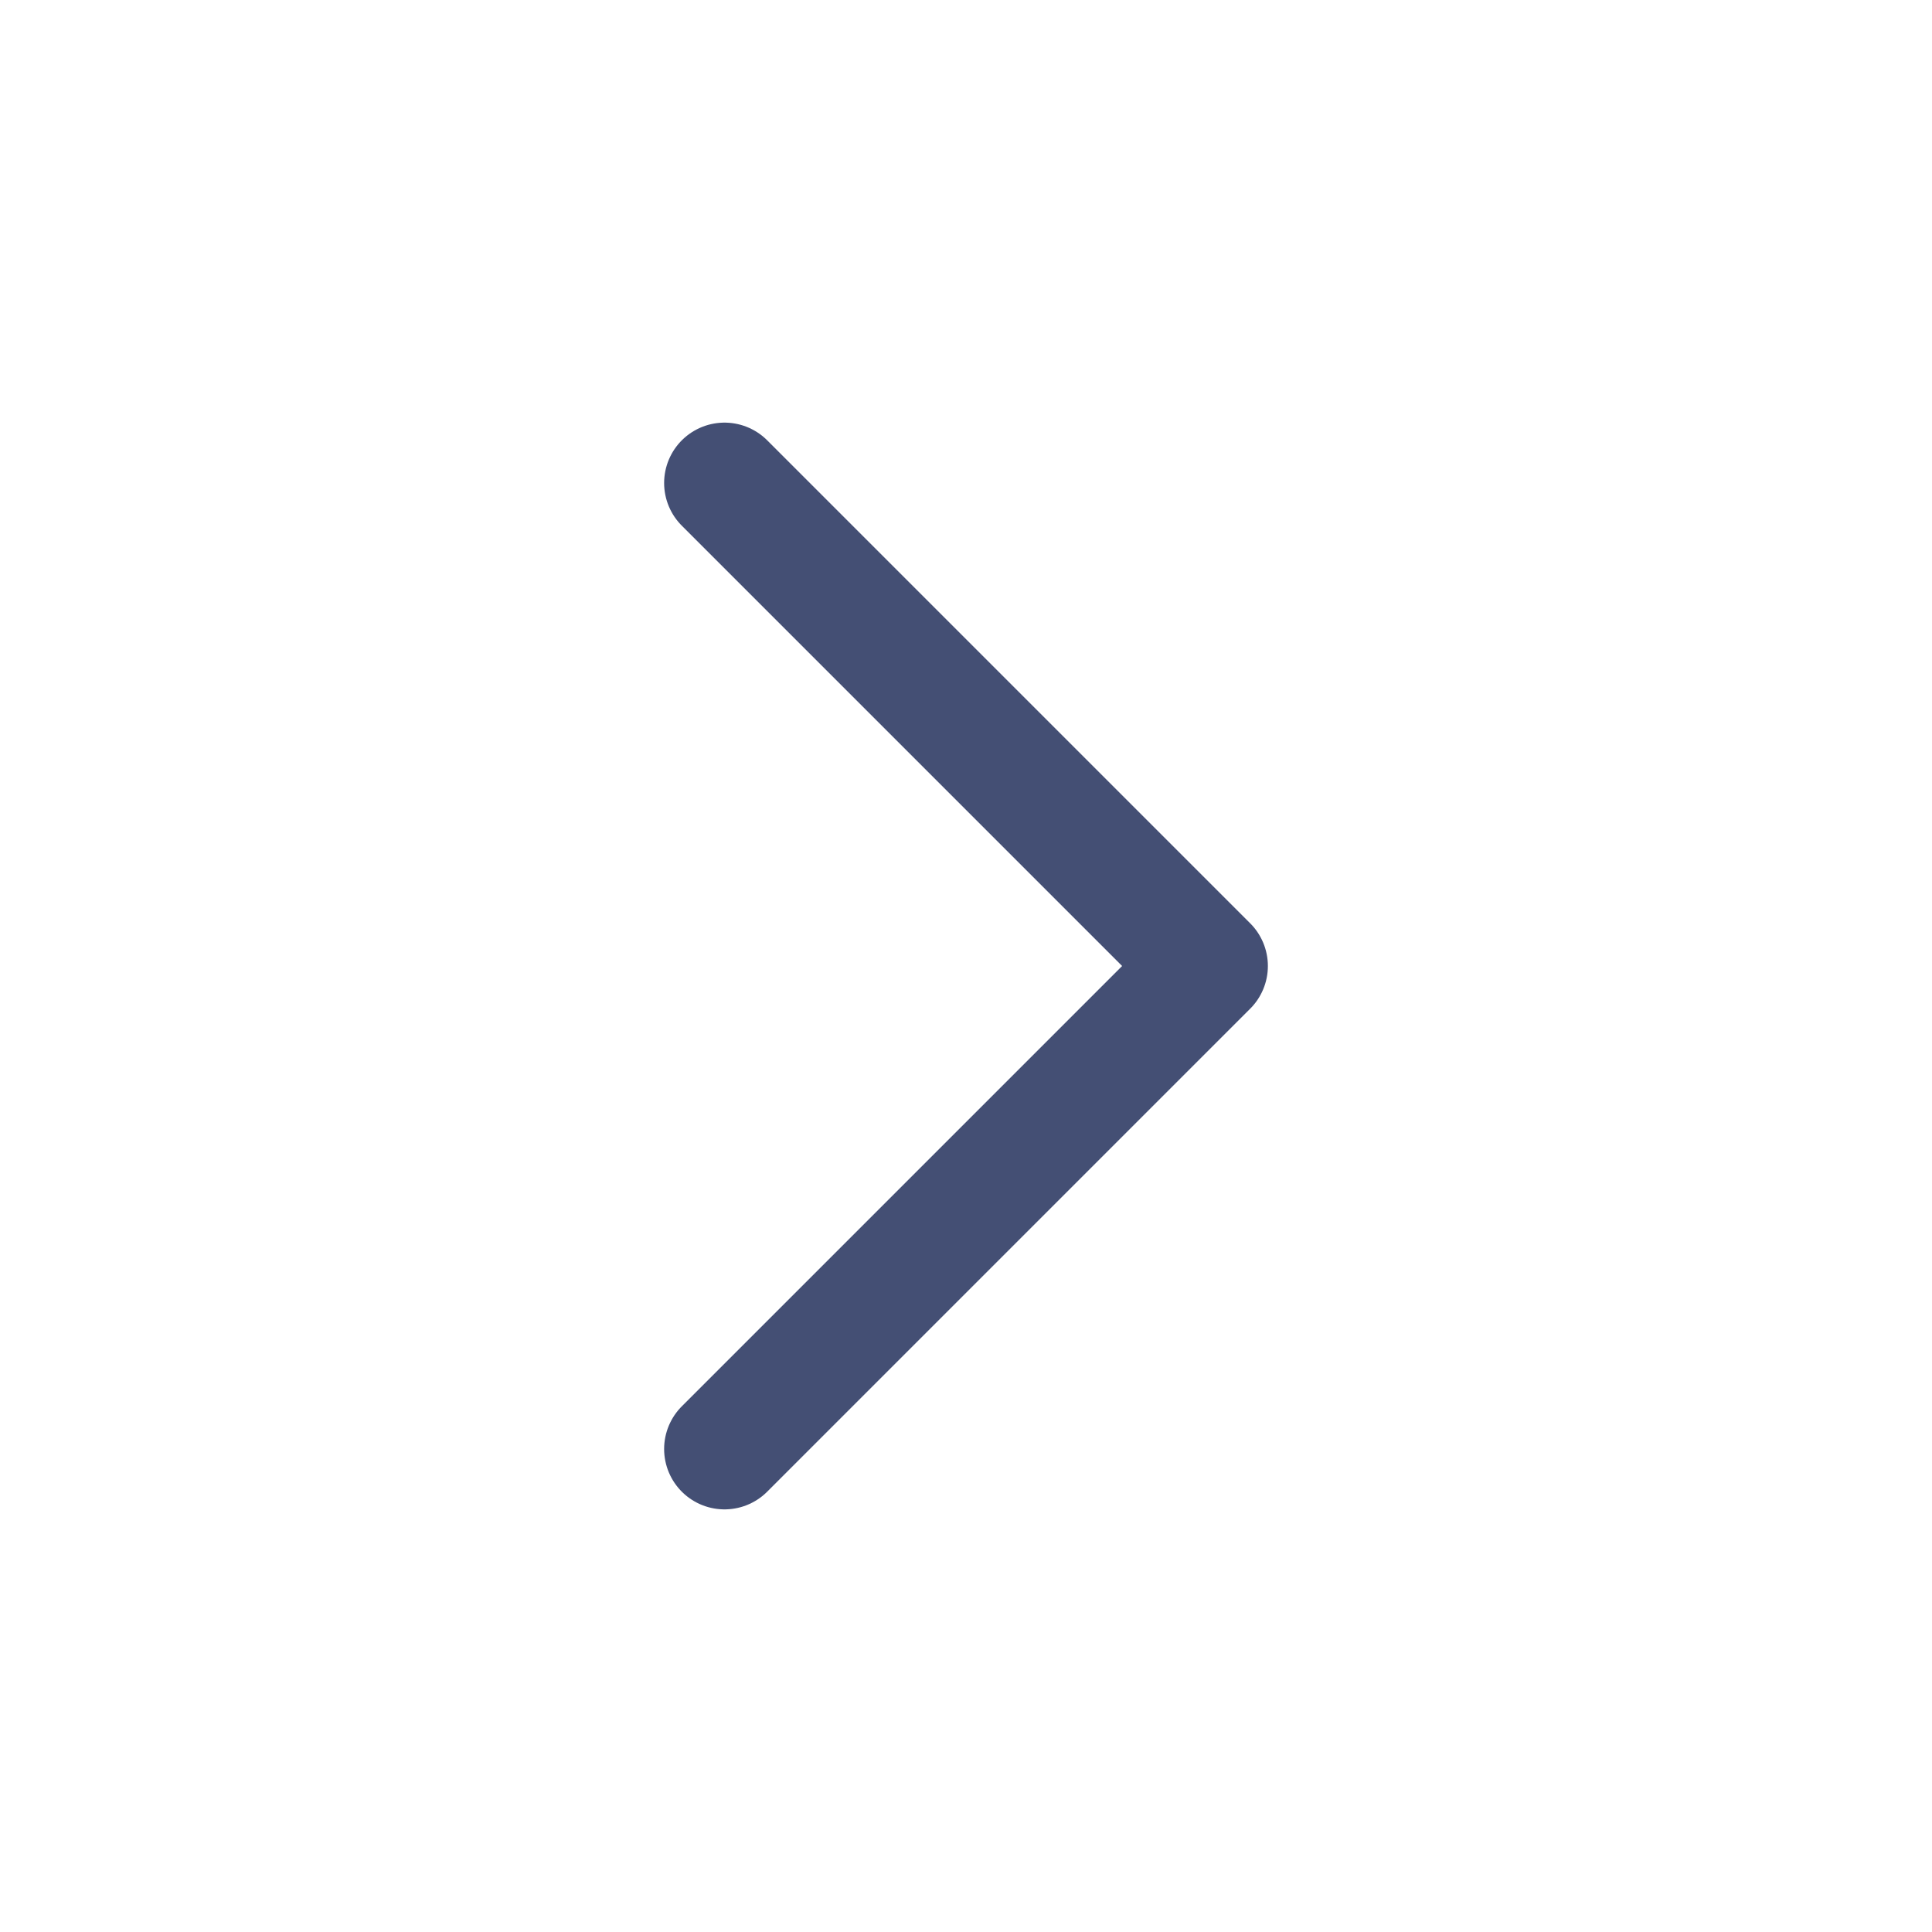 <svg width="24" height="24" viewBox="0 0 24 24" fill="none" xmlns="http://www.w3.org/2000/svg">
<path d="M9 6L15 12L9 18" stroke="#444F74" stroke-width="1.5" stroke-linecap="round" stroke-linejoin="round"/>
</svg>
